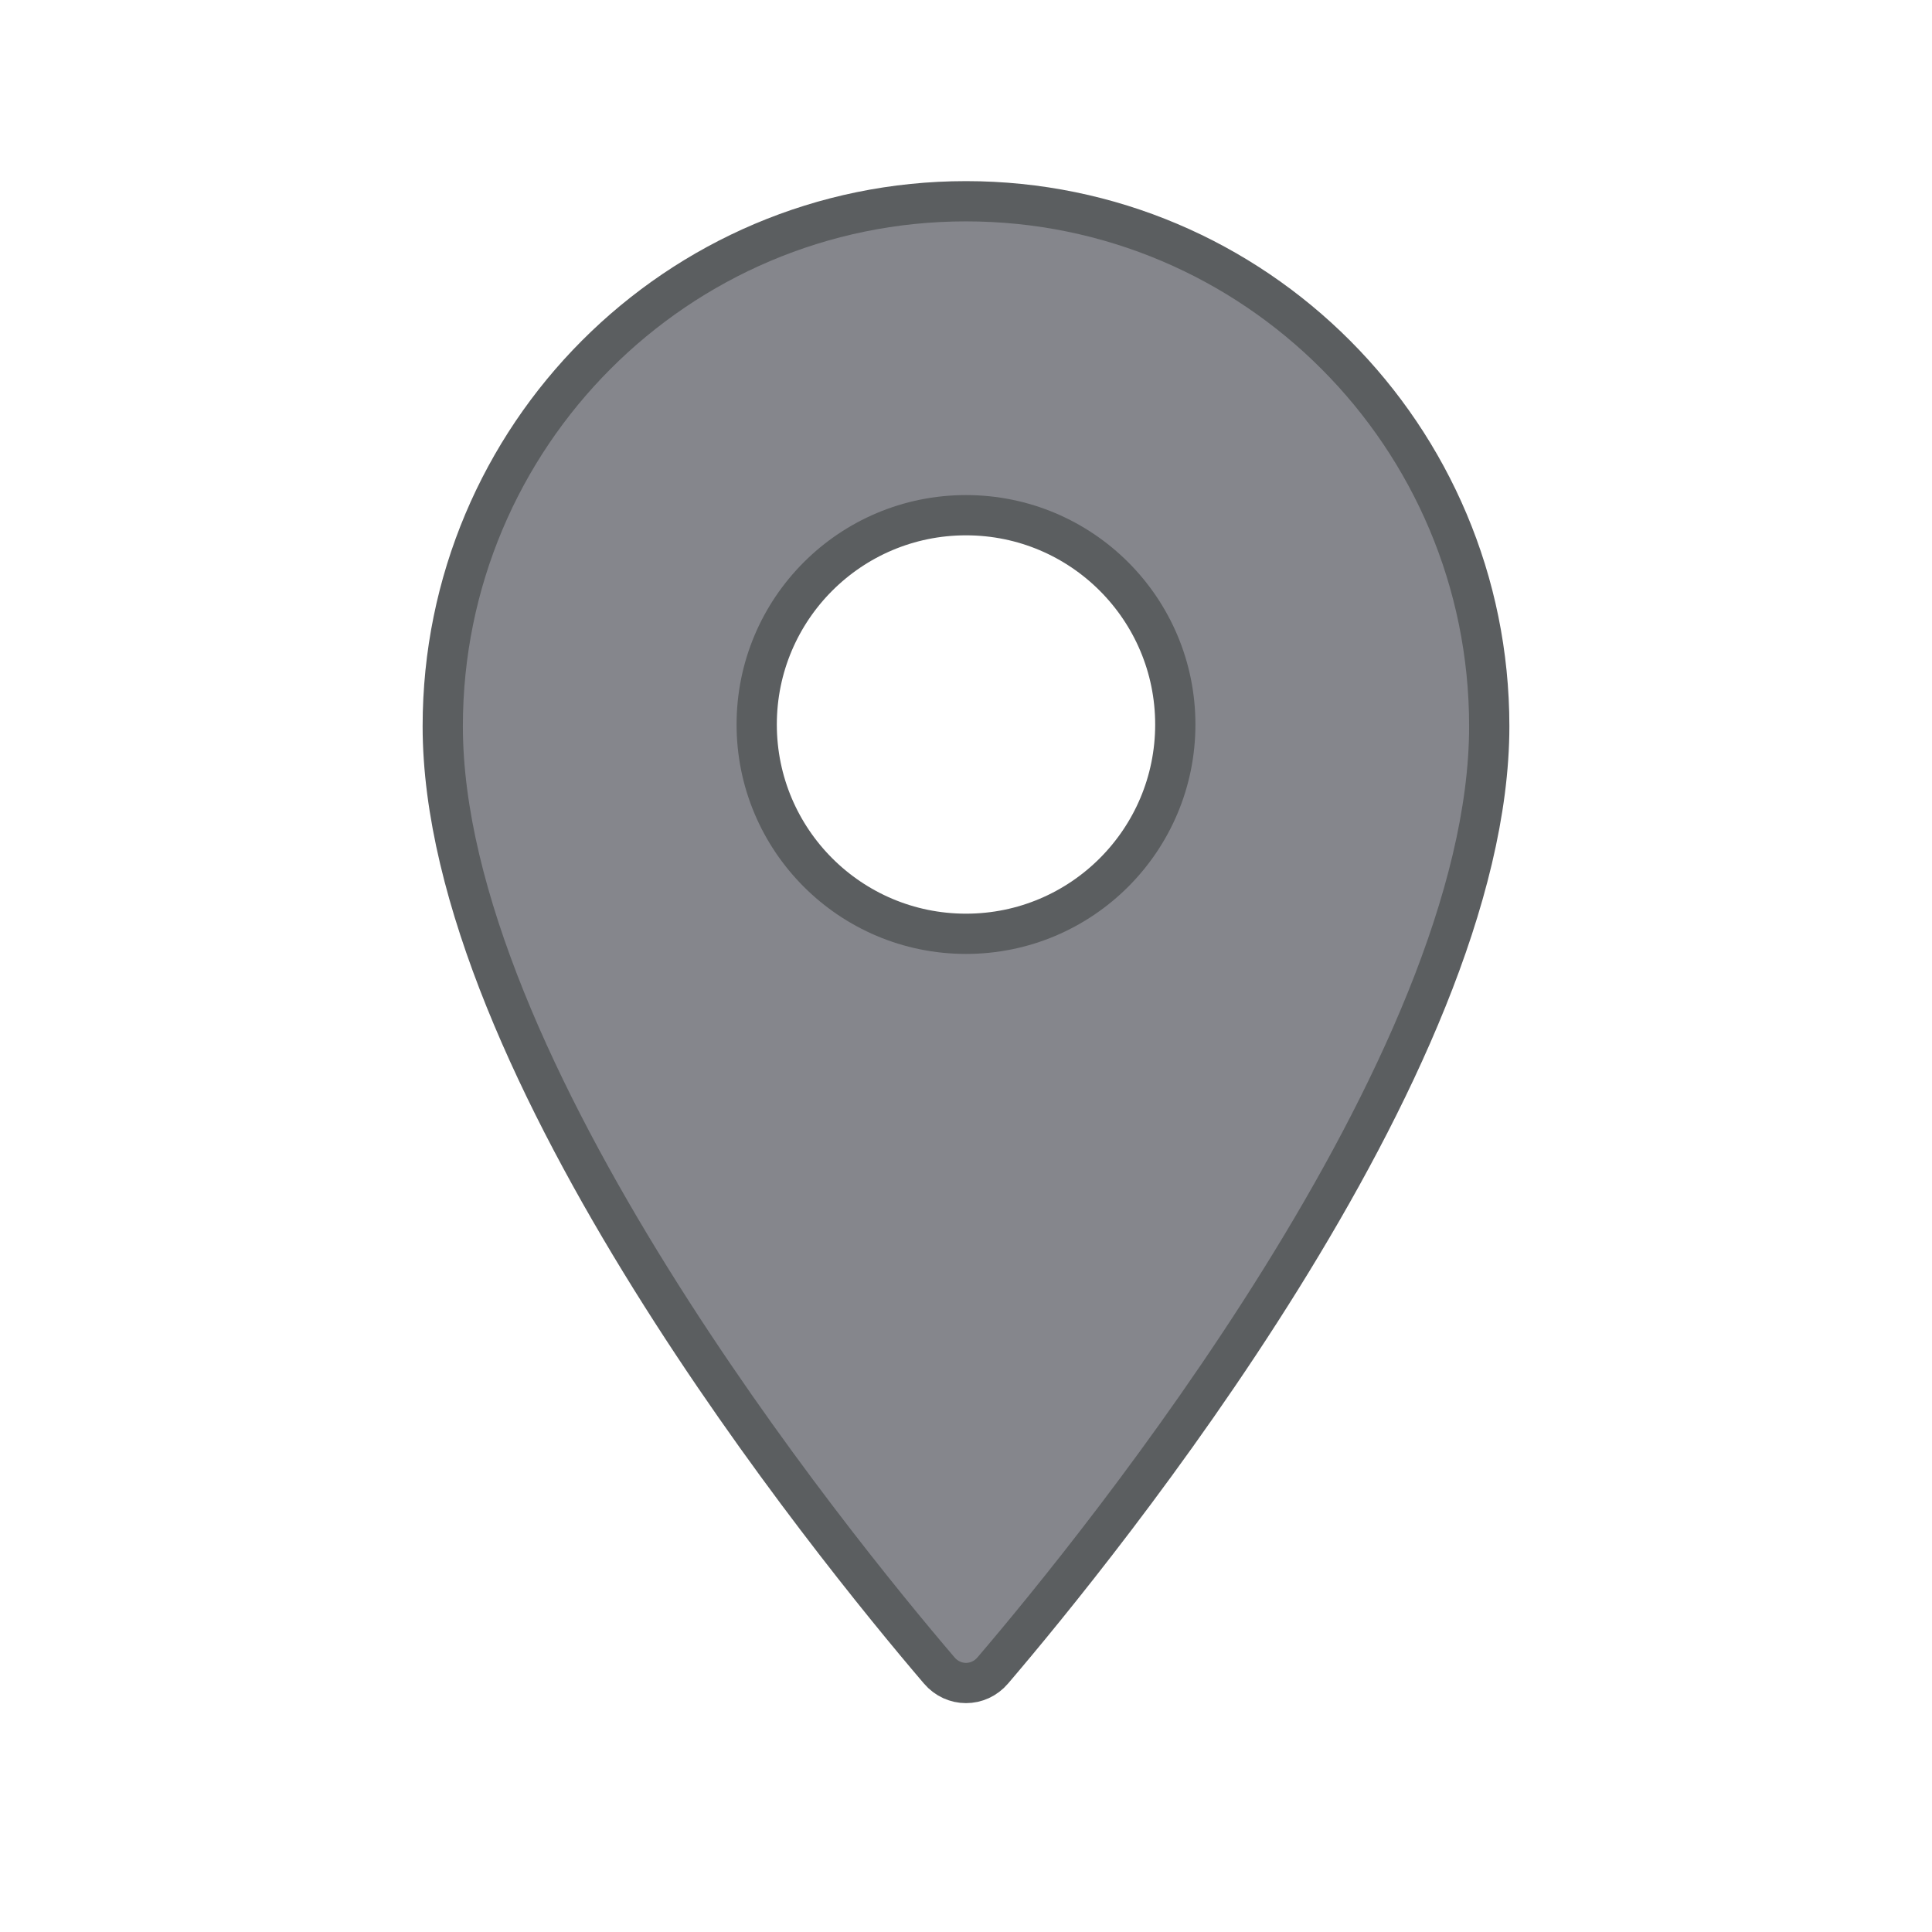<svg width="48" height="48" viewBox="0 0 48 48" fill="none" xmlns="http://www.w3.org/2000/svg">
<path fill="#85868C" stroke="#5b5e60" stroke-width="1px" fill-rule="evenodd" clip-rule="evenodd" d="M37 18.043C37 10.831 31.172 5 24 5C16.828 5 11 10.831 11 18.043C11 26.48 20.679 38.392 23.334 41.501C23.689 41.918 24.311 41.918 24.666 41.501C27.321 38.392 37 26.48 37 18.043ZM24 23.2C26.872 23.2 29.2 20.872 29.2 18C29.2 15.128 26.872 12.8 24 12.8C21.128 12.8 18.8 15.128 18.8 18C18.8 20.872 21.128 23.2 24 23.2Z"/>
</svg>

